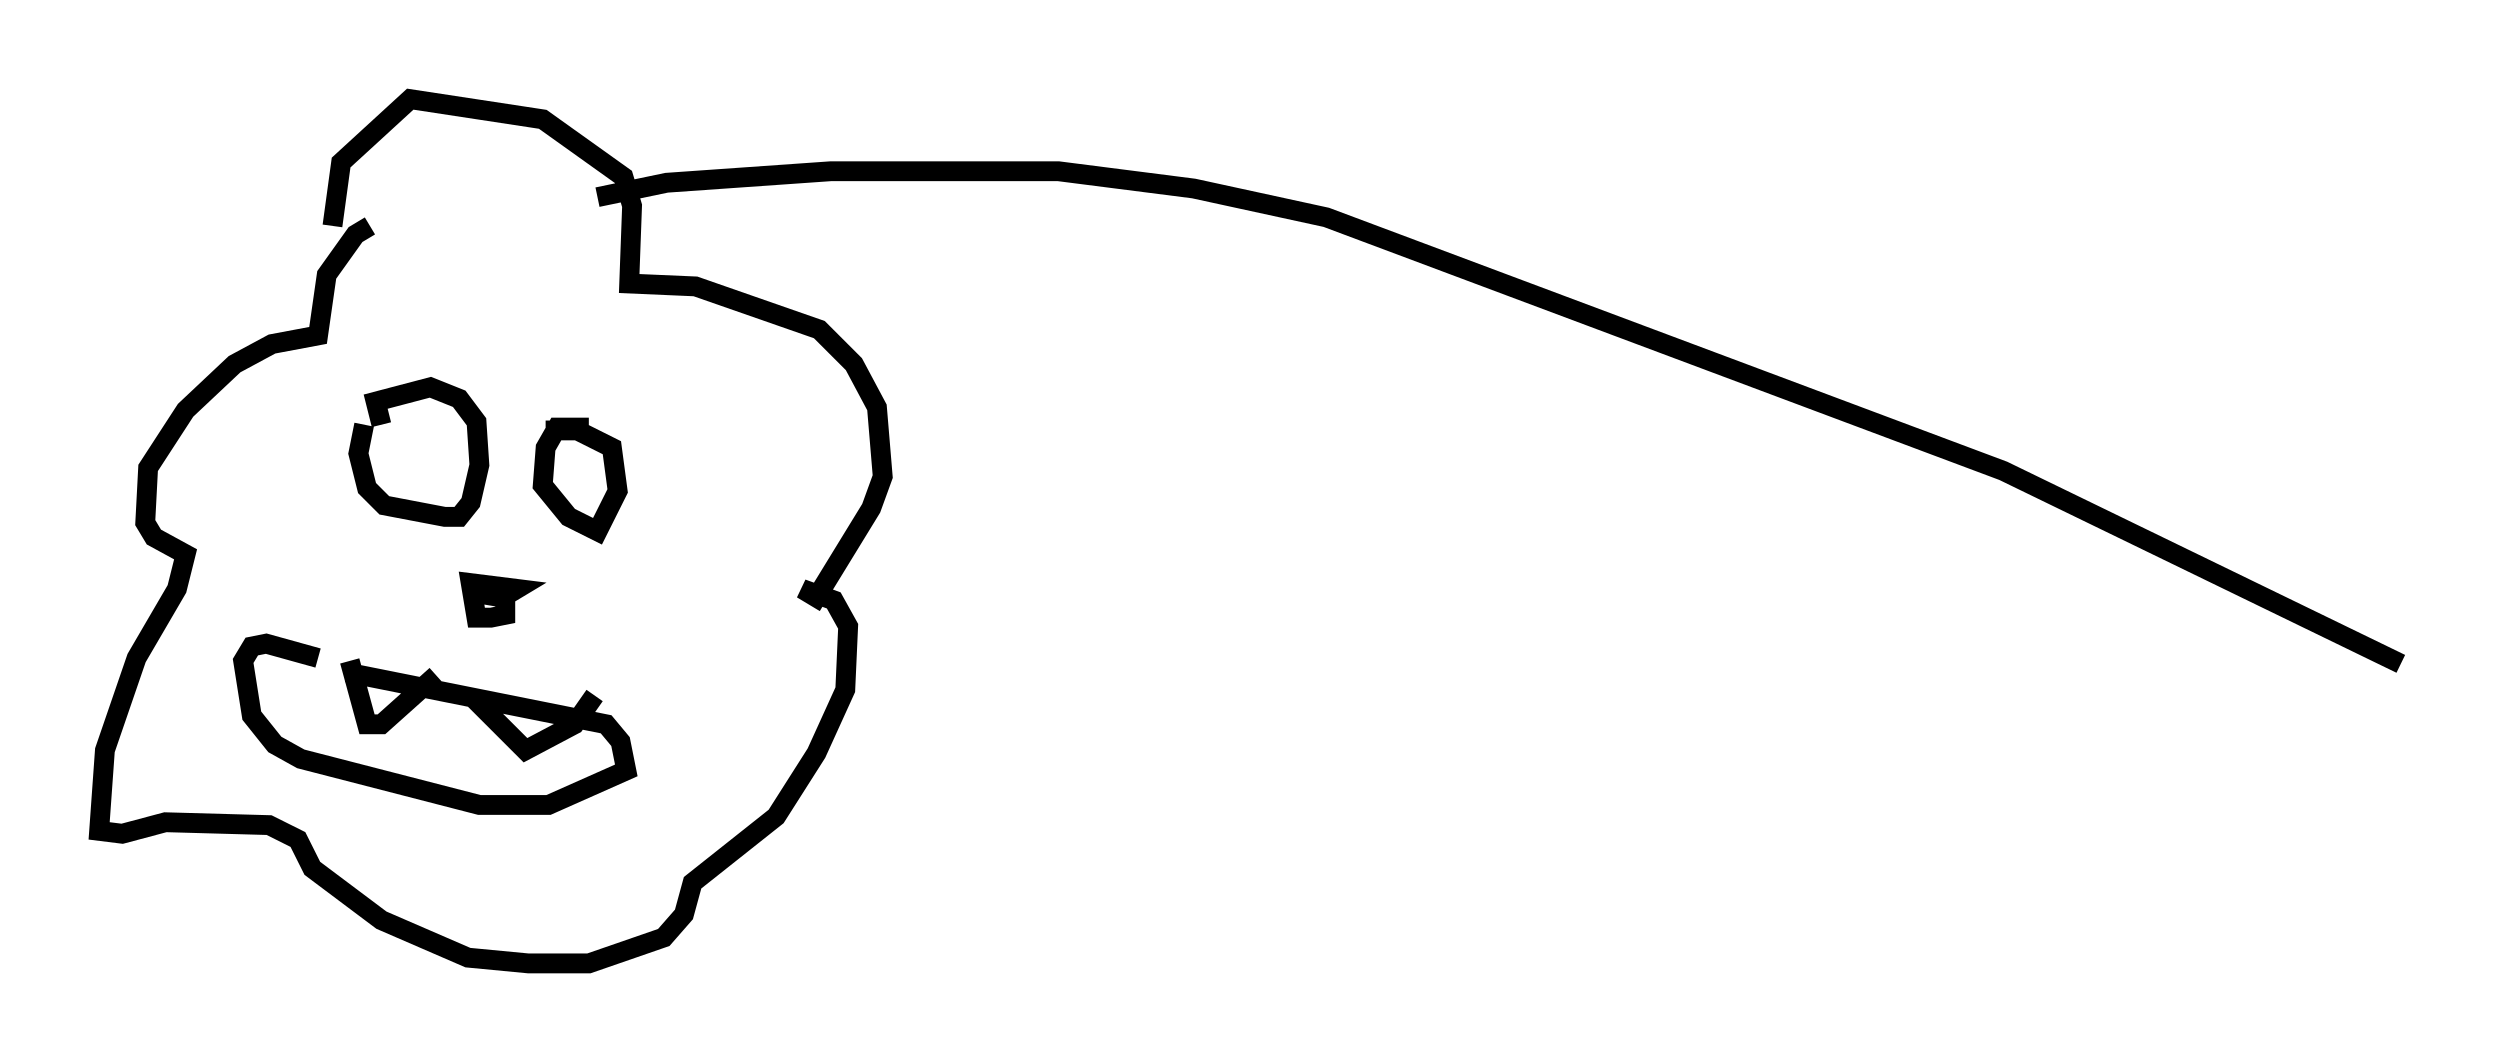 <?xml version="1.0" encoding="utf-8" ?>
<svg baseProfile="full" height="53.575" version="1.1" width="126.056" xmlns="http://www.w3.org/2000/svg" xmlns:ev="http://www.w3.org/2001/xml-events" xmlns:xlink="http://www.w3.org/1999/xlink"><defs /><rect fill="white" height="53.575" width="126.056" x="0" y="0" /><path d="M21.268, 11.536 m-2.615, -0.145 l-0.726, 0.436 -1.453, 2.034 l-0.436, 3.05 -2.324, 0.436 l-1.888, 1.017 -2.469, 2.324 l-1.888, 2.905 -0.145, 2.76 l0.436, 0.726 1.598, 0.872 l-0.436, 1.743 -2.034, 3.486 l-1.598, 4.648 -0.291, 4.067 l1.162, 0.145 2.179, -0.581 l5.229, 0.145 1.453, 0.726 l0.726, 1.453 3.486, 2.615 l4.358, 1.888 3.05, 0.291 l3.05, 0.0 3.777, -1.307 l1.017, -1.162 0.436, -1.598 l4.212, -3.341 2.034, -3.196 l1.453, -3.196 0.145, -3.196 l-0.726, -1.307 -1.598, -0.581 l0.726, 0.436 2.76, -4.503 l0.581, -1.598 -0.291, -3.486 l-1.162, -2.179 -1.743, -1.743 l-6.246, -2.179 -3.341, -0.145 l0.145, -3.922 -0.436, -1.453 l-4.067, -2.905 -6.682, -1.017 l-3.486, 3.196 -0.436, 3.196 m1.598, 10.022 l-0.291, 1.453 0.436, 1.743 l0.872, 0.872 3.05, 0.581 l0.726, 0.0 0.581, -0.726 l0.436, -1.888 -0.145, -2.179 l-0.872, -1.162 -1.453, -0.581 l-2.76, 0.726 0.291, 1.162 m10.458, 0.145 l-1.598, 0.0 -0.581, 1.017 l-0.145, 1.888 1.307, 1.598 l1.453, 0.726 1.017, -2.034 l-0.291, -2.179 -1.743, -0.872 l-1.598, 0.0 m-2.034, 7.844 l0.0, 1.453 -0.726, 0.145 l-0.726, 0.0 -0.291, -1.743 l2.324, 0.291 -0.726, 0.436 l-1.743, -0.291 m-6.101, 4.067 l13.073, 2.615 0.726, 0.872 l0.291, 1.453 -3.922, 1.743 l-3.486, 0.0 -9.006, -2.324 l-1.307, -0.726 -1.162, -1.453 l-0.436, -2.76 0.436, -0.726 l0.726, -0.145 2.615, 0.726 m1.598, 0.145 l0.872, 3.196 0.726, 0.0 l2.76, -2.469 m1.743, 1.017 l2.76, 2.76 2.469, -1.307 l1.017, -1.453 m0.145, -25.128 l3.486, -0.726 8.279, -0.581 l11.475, 0.0 6.827, 0.872 l6.682, 1.453 34.134, 12.782 l20.045, 9.732 " fill="none" stroke="black" stroke-width="1" /></svg>